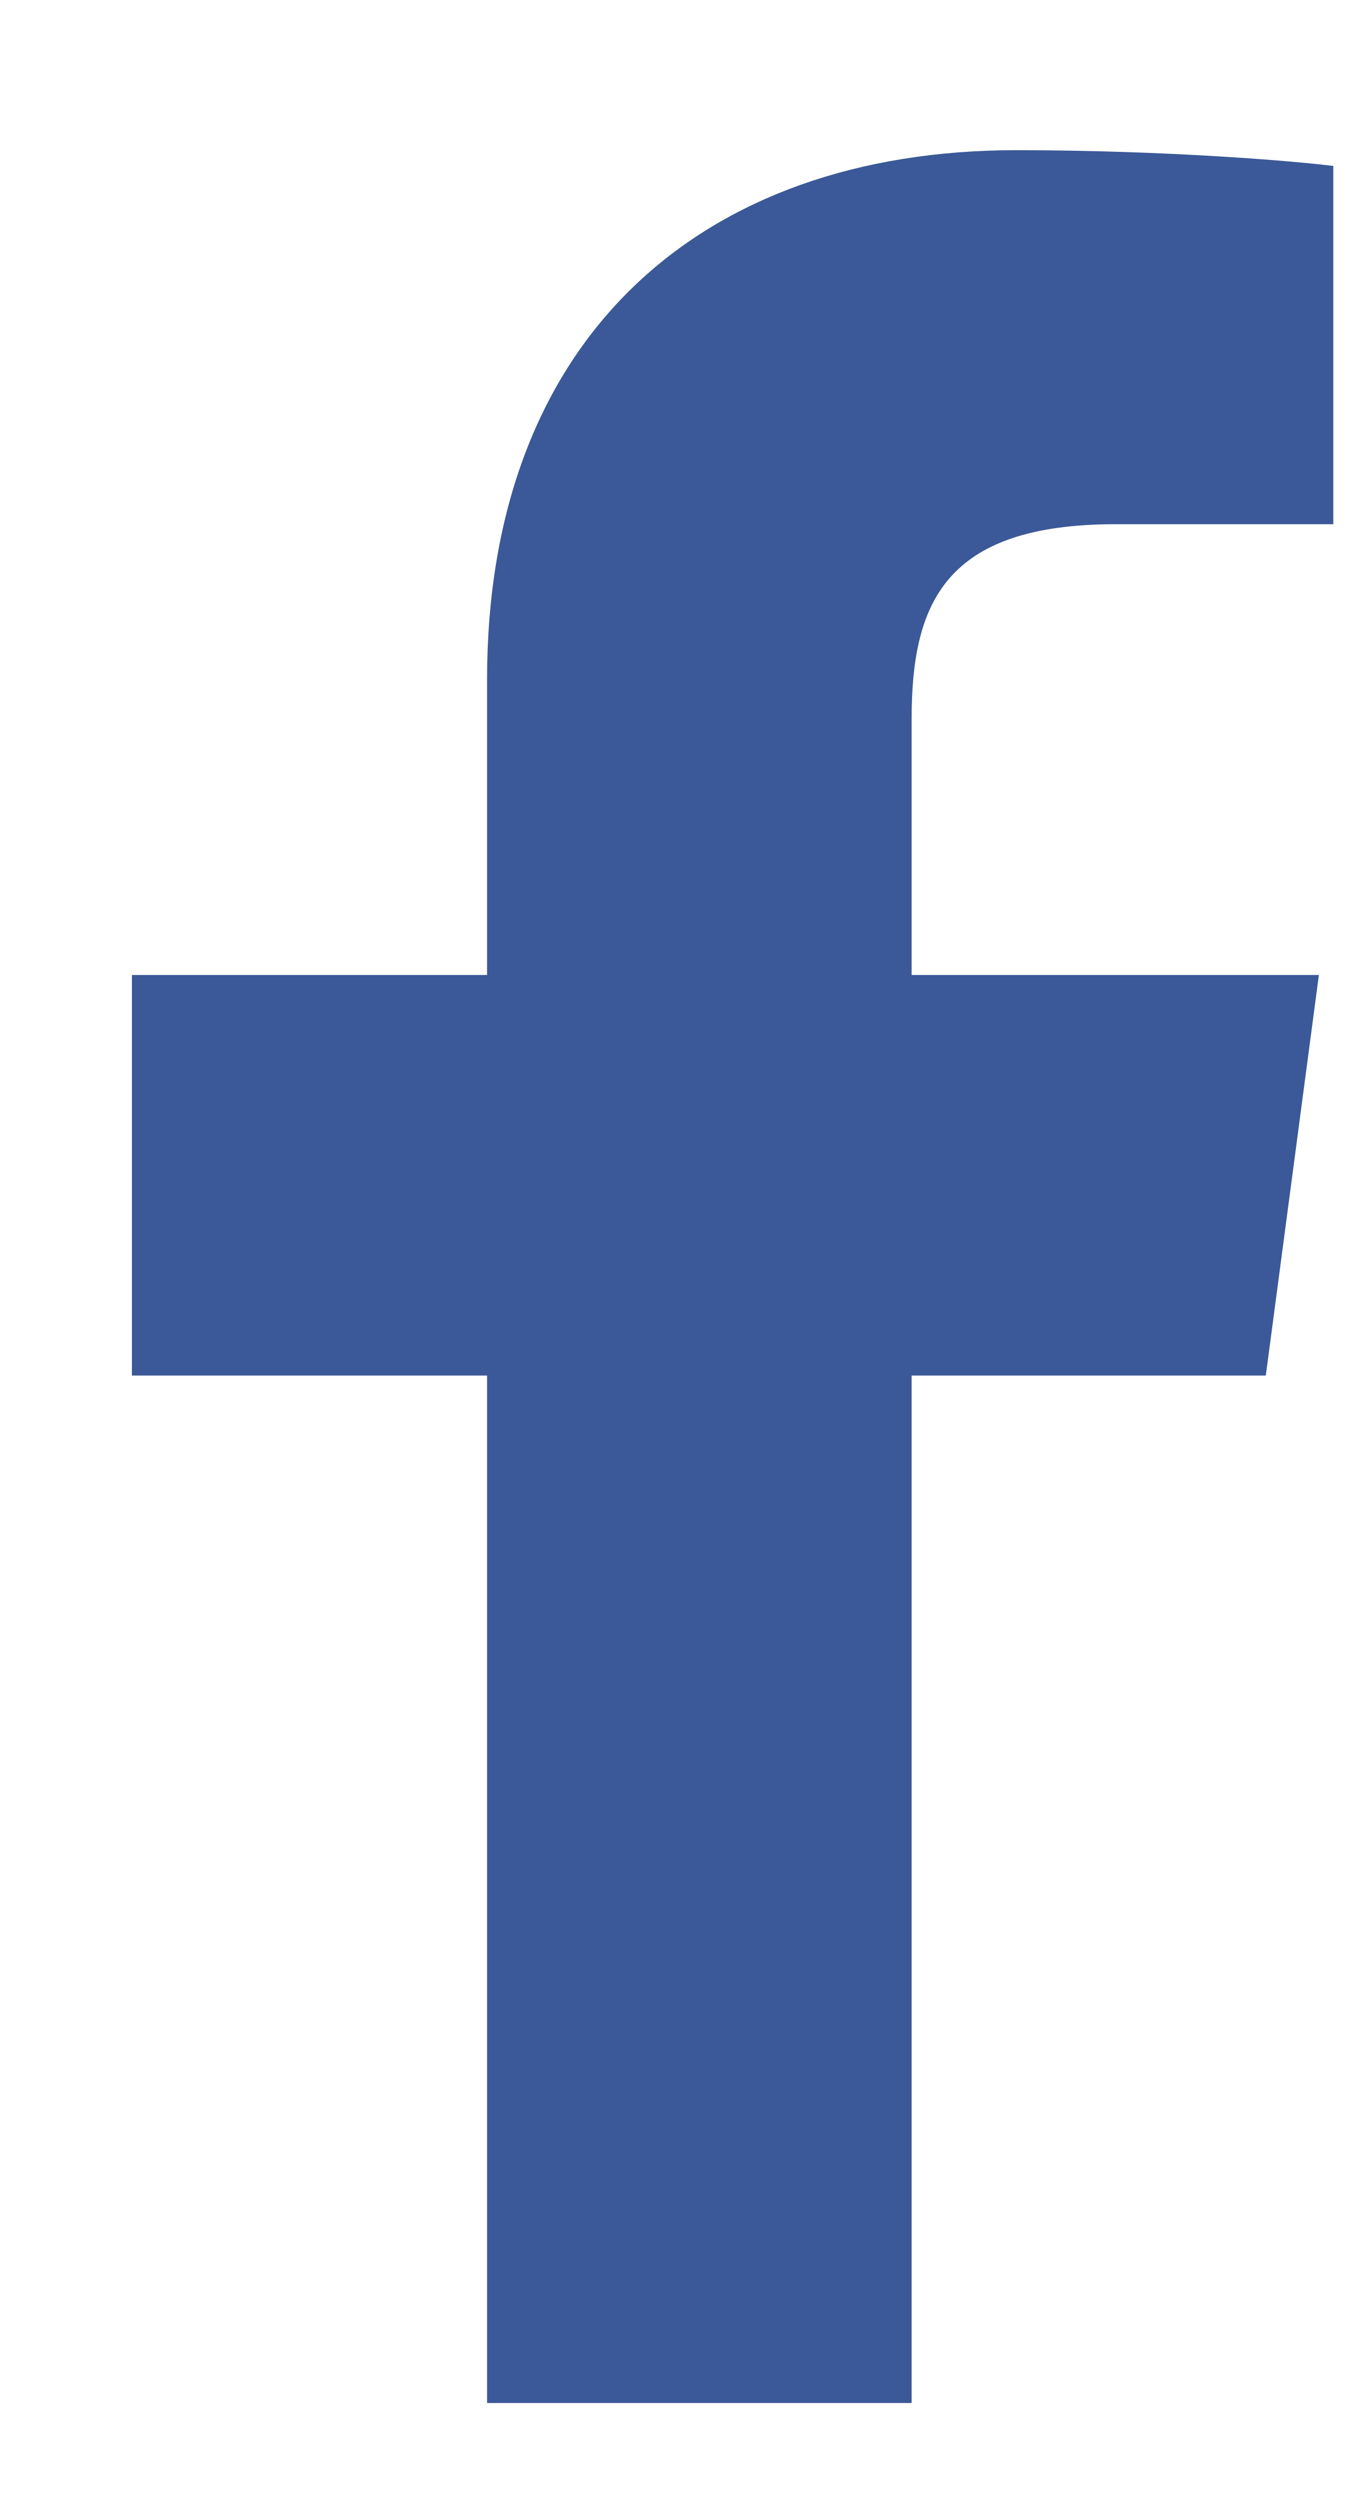 <svg width="7" height="13" viewBox="0 0 7 13" fill="none" xmlns="http://www.w3.org/2000/svg">
<path d="M4.741 12.496V7.153H6.583L6.859 5.07H4.741V3.74C4.741 3.137 4.913 2.726 5.802 2.726L6.934 2.726V0.863C6.738 0.838 6.066 0.781 5.284 0.781C3.651 0.781 2.533 1.752 2.533 3.534V5.07H0.686V7.153H2.533V12.496H4.741Z" fill="#3B5998"/>
</svg>
